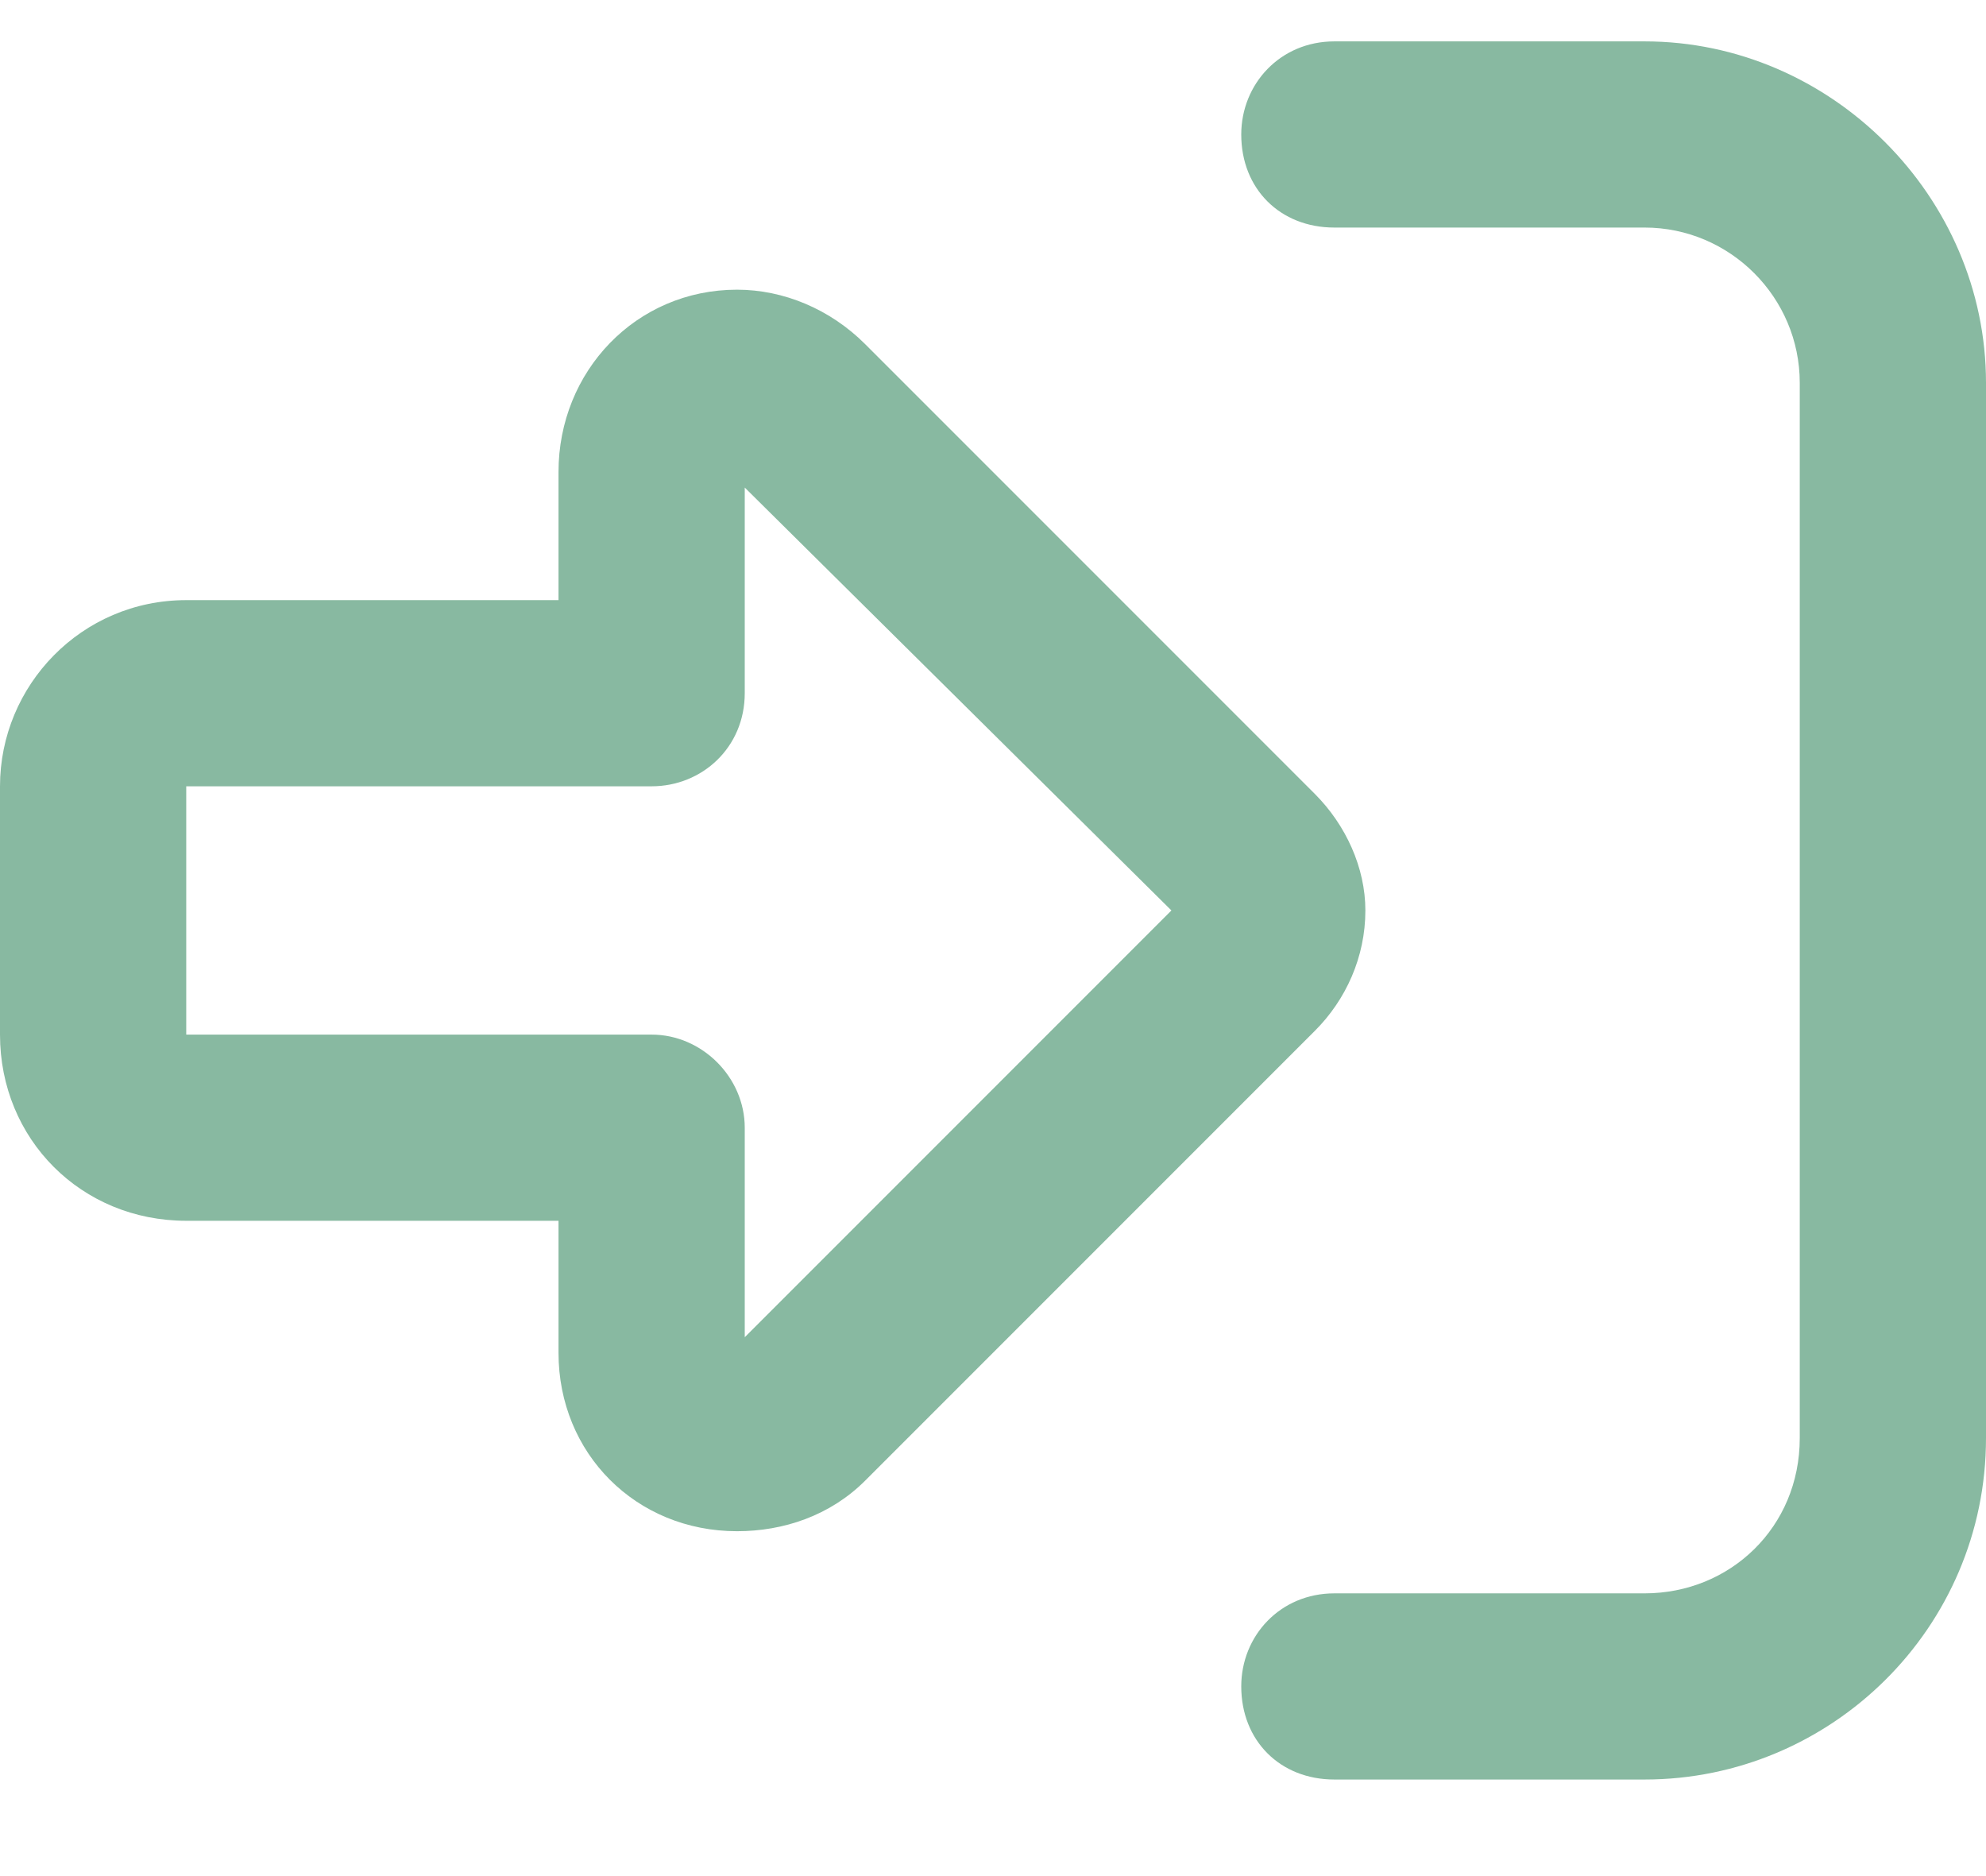 <svg width="18" height="17" viewBox="0 0 18 17" fill="none" xmlns="http://www.w3.org/2000/svg">
<path d="M6.75 12.117L10.617 8.25L6.75 4.418V6.281C6.75 6.773 6.363 7.125 5.906 7.125H1.688V9.375H5.906C6.363 9.375 6.75 9.762 6.75 10.219V12.117ZM12.375 8.25C12.375 8.672 12.199 9.059 11.918 9.34L7.84 13.418C7.523 13.734 7.102 13.875 6.68 13.875C5.766 13.875 5.062 13.172 5.062 12.258V11.062H1.688C0.738 11.062 0 10.324 0 9.375V7.125C0 6.211 0.738 5.438 1.688 5.438H5.062V4.277C5.062 3.363 5.766 2.625 6.68 2.625C7.102 2.625 7.523 2.801 7.84 3.117L11.918 7.195C12.199 7.477 12.375 7.863 12.375 8.25ZM12.094 14.438H14.906C15.68 14.438 16.312 13.84 16.312 13.031V3.469C16.312 2.695 15.68 2.062 14.906 2.062H12.094C11.602 2.062 11.25 1.711 11.25 1.219C11.25 0.762 11.602 0.375 12.094 0.375H14.906C16.594 0.375 18 1.781 18 3.469V13.031C18 14.754 16.594 16.125 14.906 16.125H12.094C11.602 16.125 11.25 15.773 11.25 15.281C11.25 14.824 11.602 14.438 12.094 14.438Z" fill="#88B9A1"/>
</svg>

